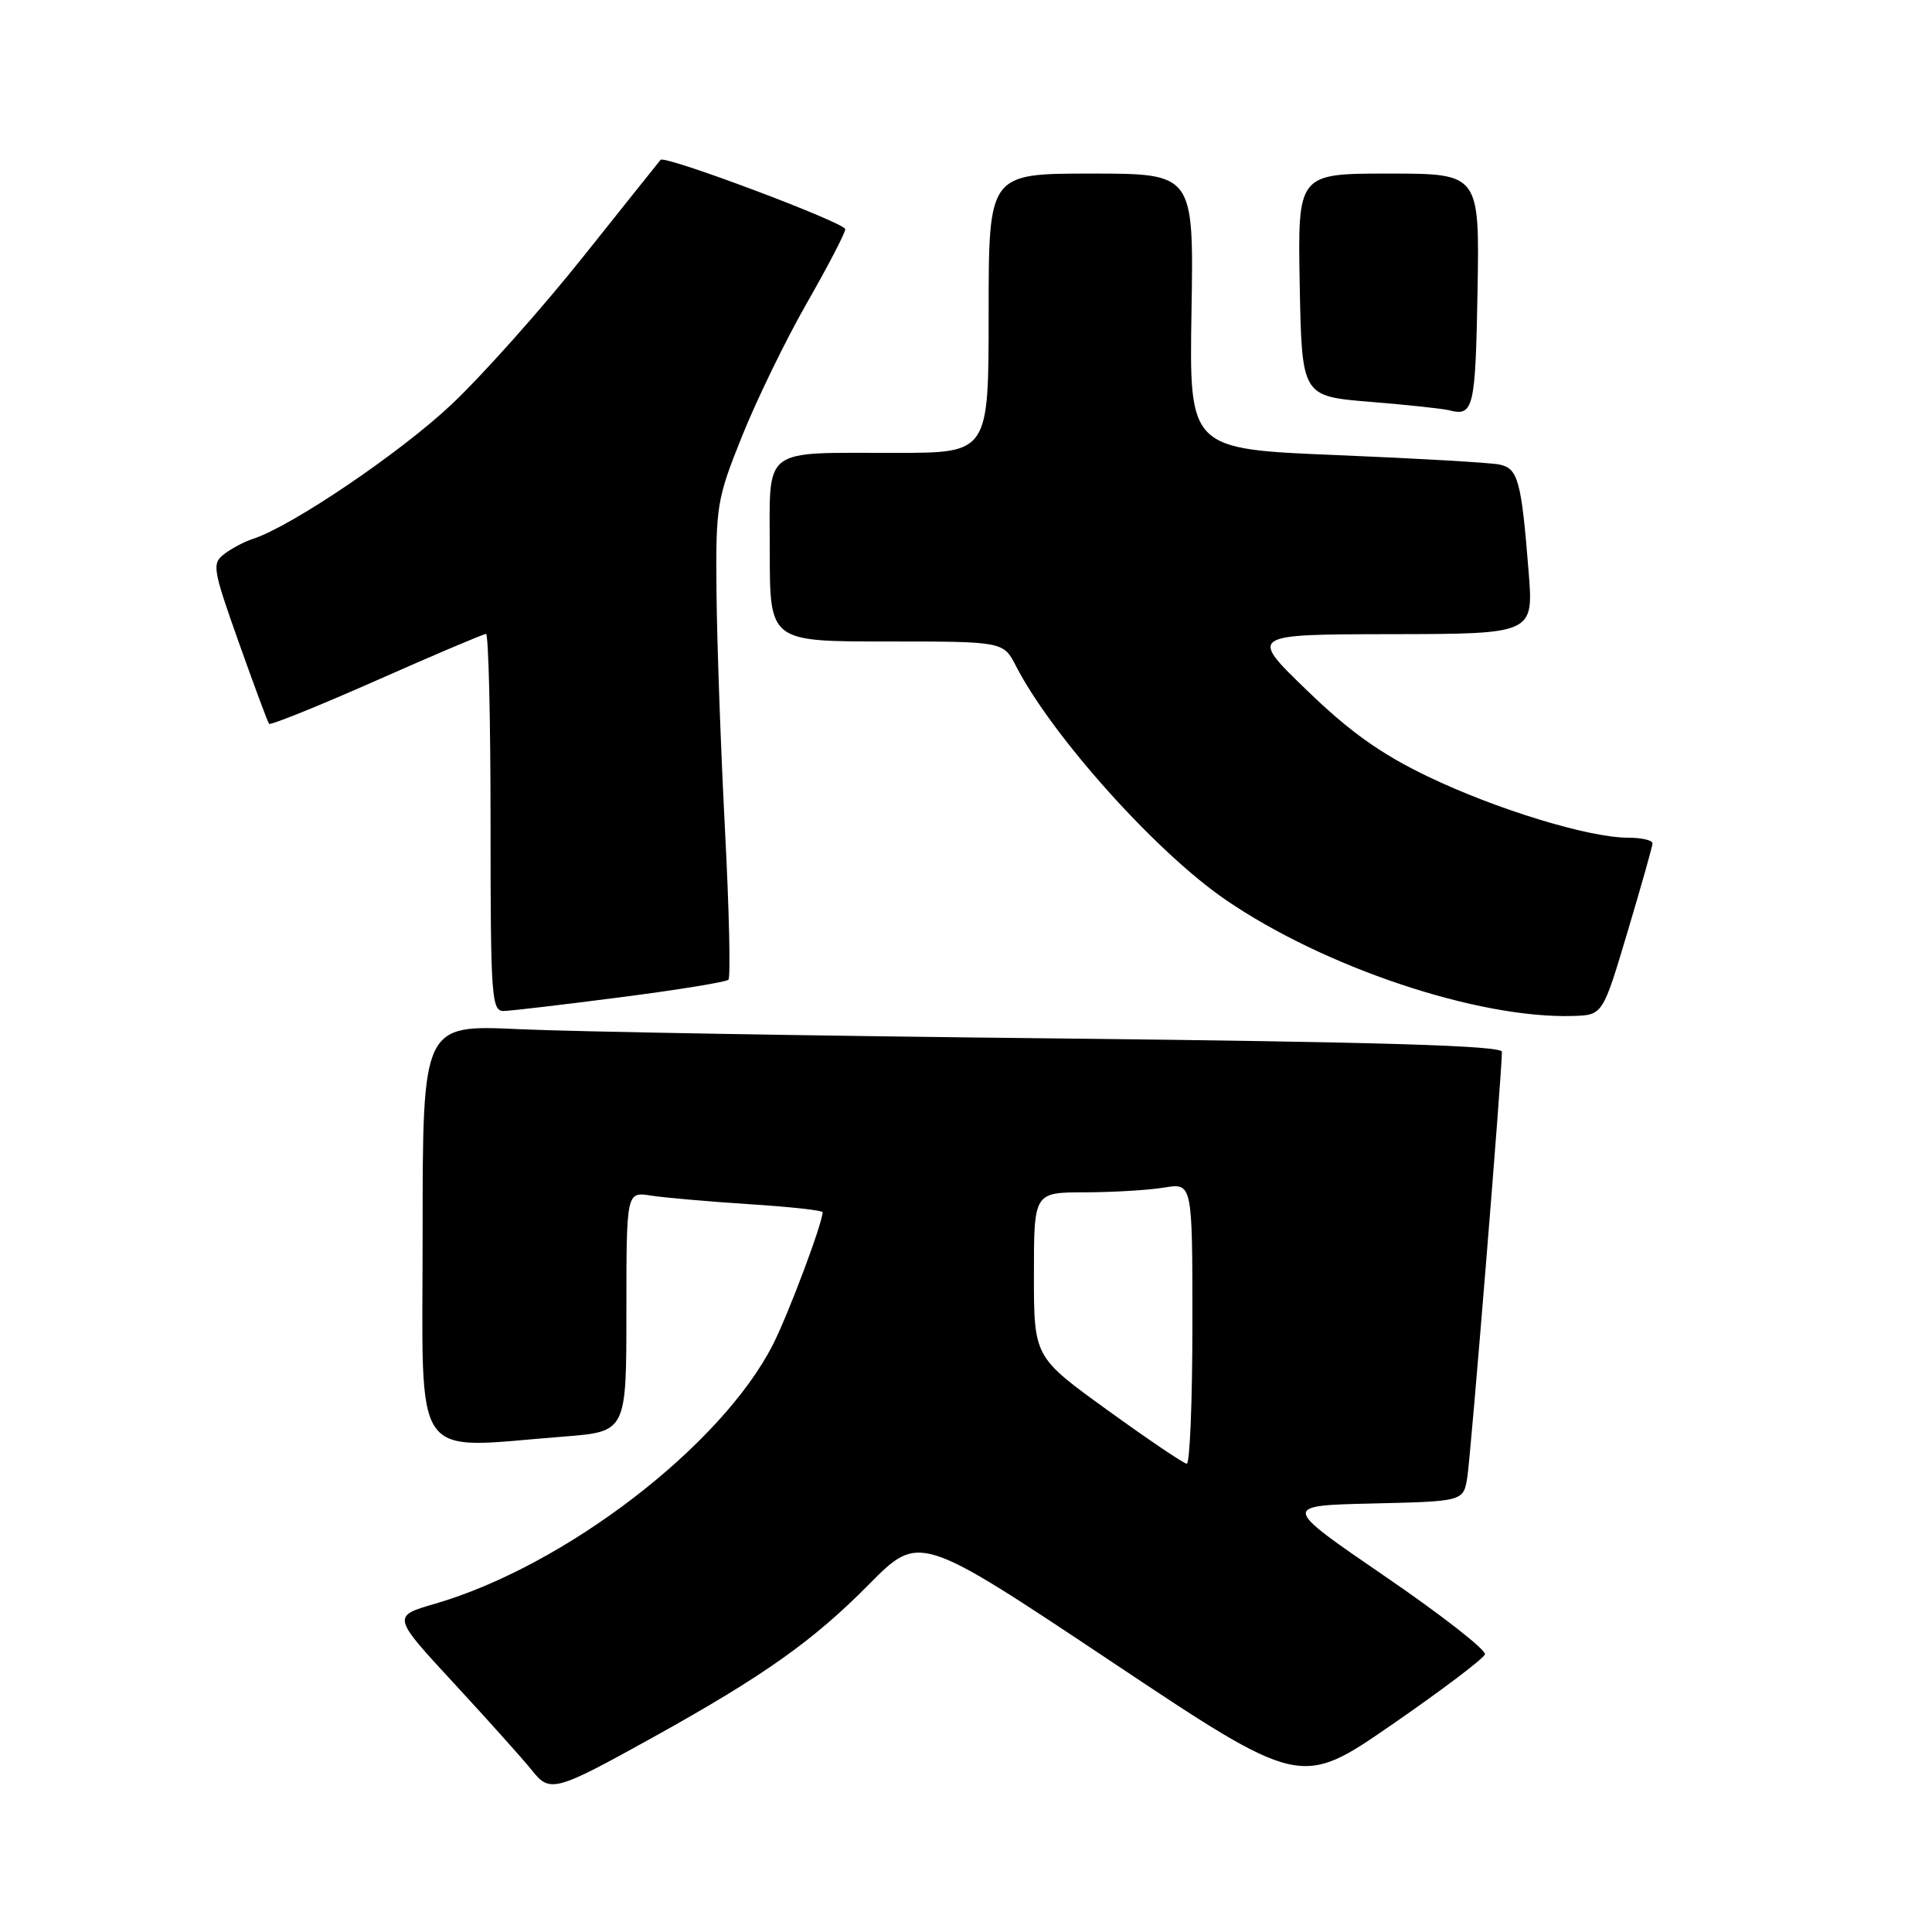 <?xml version="1.0" encoding="UTF-8" standalone="no"?>
<!DOCTYPE svg PUBLIC "-//W3C//DTD SVG 1.1//EN" "http://www.w3.org/Graphics/SVG/1.1/DTD/svg11.dtd" >
<svg xmlns="http://www.w3.org/2000/svg" xmlns:xlink="http://www.w3.org/1999/xlink" version="1.1" viewBox="0 0 256 256">
 <g >
 <path fill="currentColor"
d=" M 86.50 230.22 C 101.20 222.06 107.72 217.45 115.15 209.93 C 121.81 203.21 121.81 203.21 147.07 220.04 C 172.32 236.88 172.32 236.88 184.37 228.57 C 190.99 224.00 196.57 219.79 196.76 219.21 C 196.95 218.64 190.97 213.97 183.47 208.84 C 169.83 199.50 169.83 199.50 181.87 199.22 C 193.92 198.94 193.92 198.94 194.43 195.72 C 194.90 192.72 199.04 141.87 199.01 139.37 C 199.00 138.55 182.88 138.07 140.25 137.60 C 107.94 137.26 75.76 136.70 68.75 136.37 C 56.00 135.78 56.00 135.78 56.00 163.39 C 56.00 194.50 54.22 191.94 74.75 190.35 C 83.00 189.70 83.00 189.70 83.00 173.81 C 83.00 157.91 83.00 157.91 86.25 158.42 C 88.04 158.70 93.89 159.21 99.25 159.56 C 104.61 159.90 109.00 160.38 109.00 160.62 C 109.00 162.05 104.49 174.07 102.44 178.12 C 95.63 191.56 74.87 207.49 57.66 212.50 C 51.93 214.16 51.93 214.16 60.22 223.12 C 64.77 228.05 69.38 233.19 70.45 234.54 C 72.86 237.60 73.51 237.42 86.50 230.22 Z  M 215.65 123.50 C 217.46 117.45 218.95 112.16 218.97 111.75 C 218.98 111.34 217.53 111.00 215.73 111.00 C 210.53 111.00 198.21 107.23 189.15 102.87 C 182.94 99.88 178.83 96.95 173.15 91.45 C 165.50 84.06 165.50 84.06 184.35 84.03 C 203.21 84.00 203.21 84.00 202.55 75.75 C 201.59 63.65 201.15 62.06 198.67 61.55 C 197.48 61.30 187.74 60.74 177.04 60.30 C 157.58 59.50 157.58 59.50 157.88 41.25 C 158.18 23.00 158.18 23.00 144.59 23.00 C 131.00 23.00 131.00 23.00 131.00 41.50 C 131.00 60.00 131.00 60.00 118.75 60.01 C 100.66 60.03 102.00 58.98 102.00 73.12 C 102.00 85.00 102.00 85.00 117.47 85.00 C 132.95 85.00 132.95 85.00 134.62 88.25 C 139.39 97.52 153.17 112.90 162.38 119.21 C 175.44 128.18 195.87 135.01 208.44 134.62 C 212.37 134.50 212.37 134.50 215.65 123.50 Z  M 82.23 132.14 C 89.79 131.17 96.21 130.12 96.52 129.82 C 96.82 129.51 96.62 120.54 96.06 109.88 C 95.51 99.22 95.00 85.10 94.94 78.50 C 94.83 66.96 94.97 66.16 98.36 57.71 C 100.31 52.87 104.17 44.94 106.95 40.09 C 109.73 35.23 112.00 30.86 112.00 30.37 C 112.00 29.51 88.09 20.53 87.53 21.18 C 87.38 21.36 82.77 27.12 77.29 34.00 C 71.81 40.88 63.97 49.68 59.85 53.57 C 53.10 59.95 38.62 69.76 33.50 71.41 C 32.40 71.76 30.70 72.66 29.73 73.40 C 28.06 74.67 28.17 75.34 31.64 85.12 C 33.67 90.83 35.47 95.68 35.65 95.91 C 35.83 96.13 42.24 93.54 49.89 90.16 C 57.54 86.77 64.07 84.00 64.40 84.00 C 64.73 84.00 65.00 95.25 65.00 109.00 C 65.00 132.16 65.13 134.00 66.75 133.96 C 67.71 133.94 74.68 133.12 82.23 132.14 Z  M 195.78 38.67 C 196.05 23.00 196.05 23.00 184.00 23.00 C 171.95 23.00 171.95 23.00 172.22 37.75 C 172.50 52.50 172.50 52.50 181.50 53.24 C 186.45 53.64 191.18 54.15 192.00 54.36 C 195.25 55.21 195.50 54.16 195.78 38.67 Z  M 146.75 186.85 C 137.00 179.81 137.00 179.81 137.00 168.90 C 137.00 158.00 137.00 158.00 143.75 157.99 C 147.46 157.98 152.19 157.70 154.25 157.36 C 158.00 156.74 158.00 156.74 158.00 175.37 C 158.00 185.62 157.66 193.98 157.25 193.95 C 156.84 193.92 152.11 190.73 146.75 186.85 Z "/>
</g>
</svg>